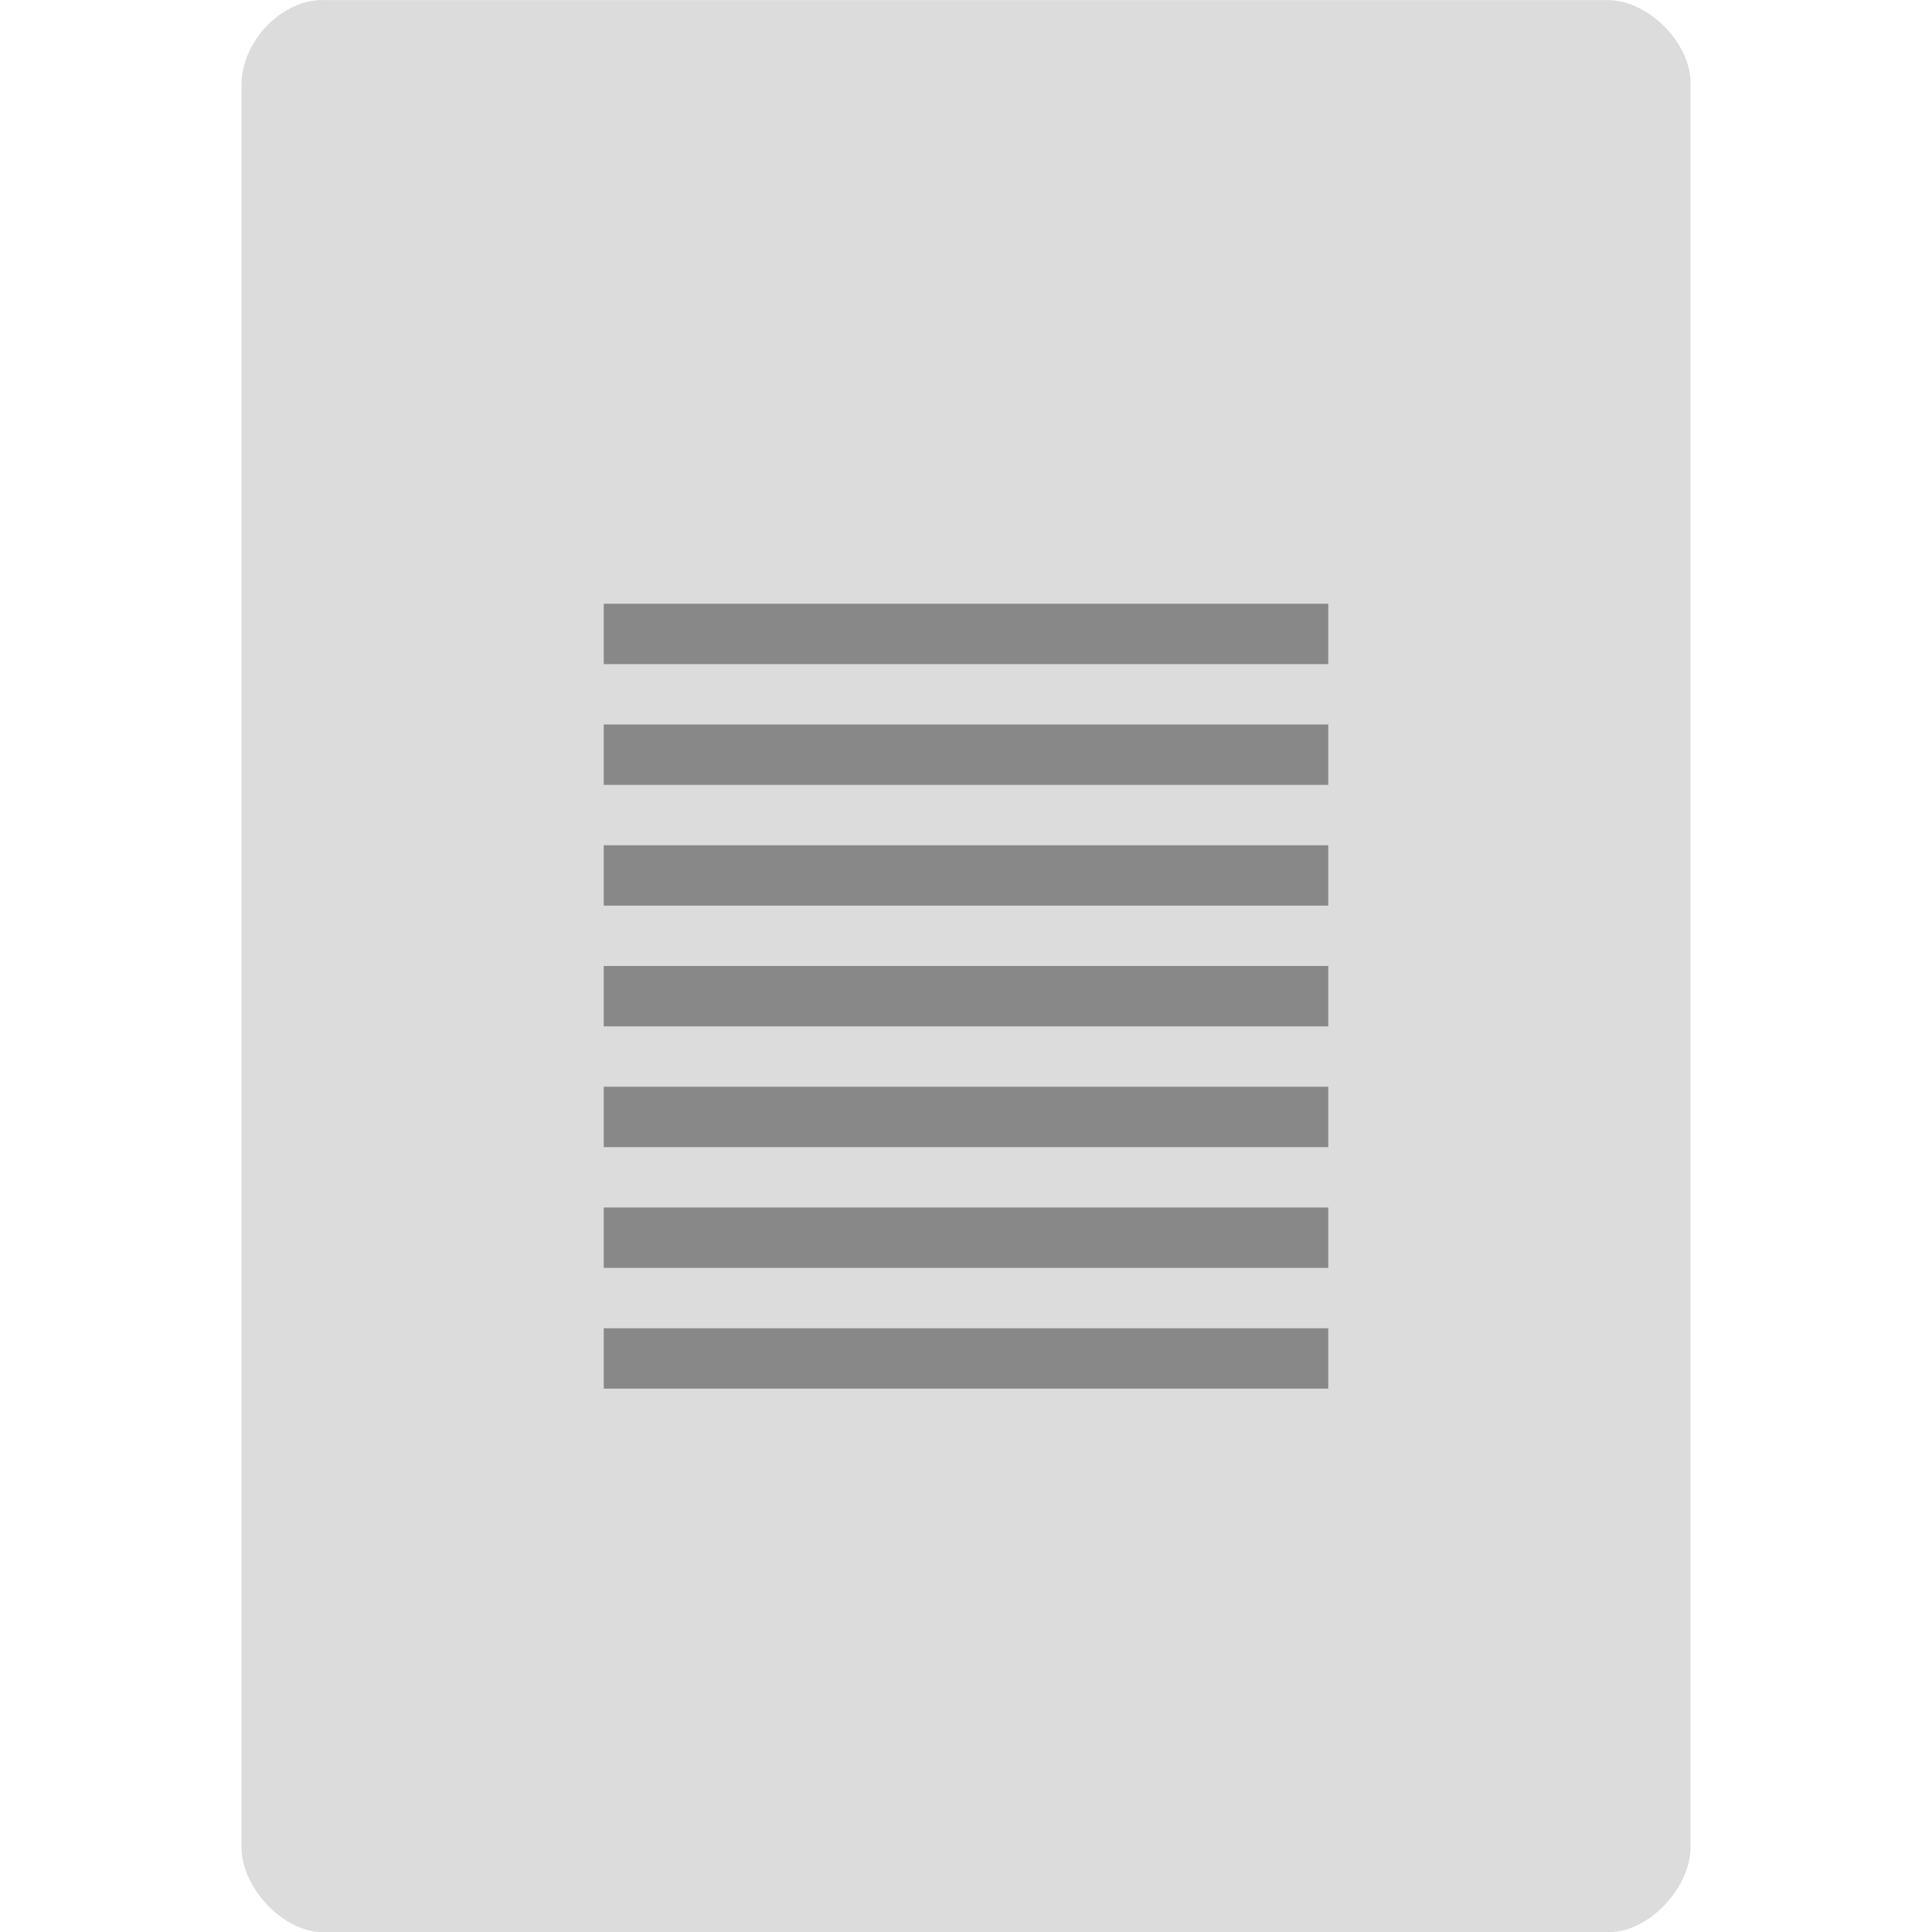 <svg xmlns="http://www.w3.org/2000/svg" viewBox="0 0 32 32">
 <path d="m 5.344 0 c -0.687 0 -1.344 0.689 -1.344 1.406 l 0 29.19 c 0 0.676 0.695 1.406 1.344 1.406 l 21.313 0 c 0.648 0 1.344 -0.73 1.344 -1.406 l 0 -21.594 0 -7.625 c 0 -0.673 -0.702 -1.375 -1.375 -1.375 l -7.625 0 -13.656 0 z" style="fill:#dcdcdc;fill-opacity:1"/>
 <rect width="12" height="1" x="10" y="10" style="fill:#888;fill-opacity:1;stroke:none;fill-rule:evenodd"/>
 <rect width="12" height="1" x="10" y="12" style="fill:#888;fill-opacity:1;stroke:none;fill-rule:evenodd"/>
 <rect width="12" height="1" x="10" y="14" style="fill:#888;fill-opacity:1;stroke:none;fill-rule:evenodd"/>
 <rect width="12" height="1" x="10" y="16" style="fill:#888;fill-opacity:1;stroke:none;fill-rule:evenodd"/>
 <rect width="12" height="1" x="10" y="18" style="fill:#888;fill-opacity:1;stroke:none;fill-rule:evenodd"/>
 <rect width="12" height="1" x="10" y="20" style="fill:#888;fill-opacity:1;stroke:none;fill-rule:evenodd"/>
 <rect width="12" height="1" x="10" y="22" style="fill:#888;fill-opacity:1;stroke:none;fill-rule:evenodd"/>
</svg>
